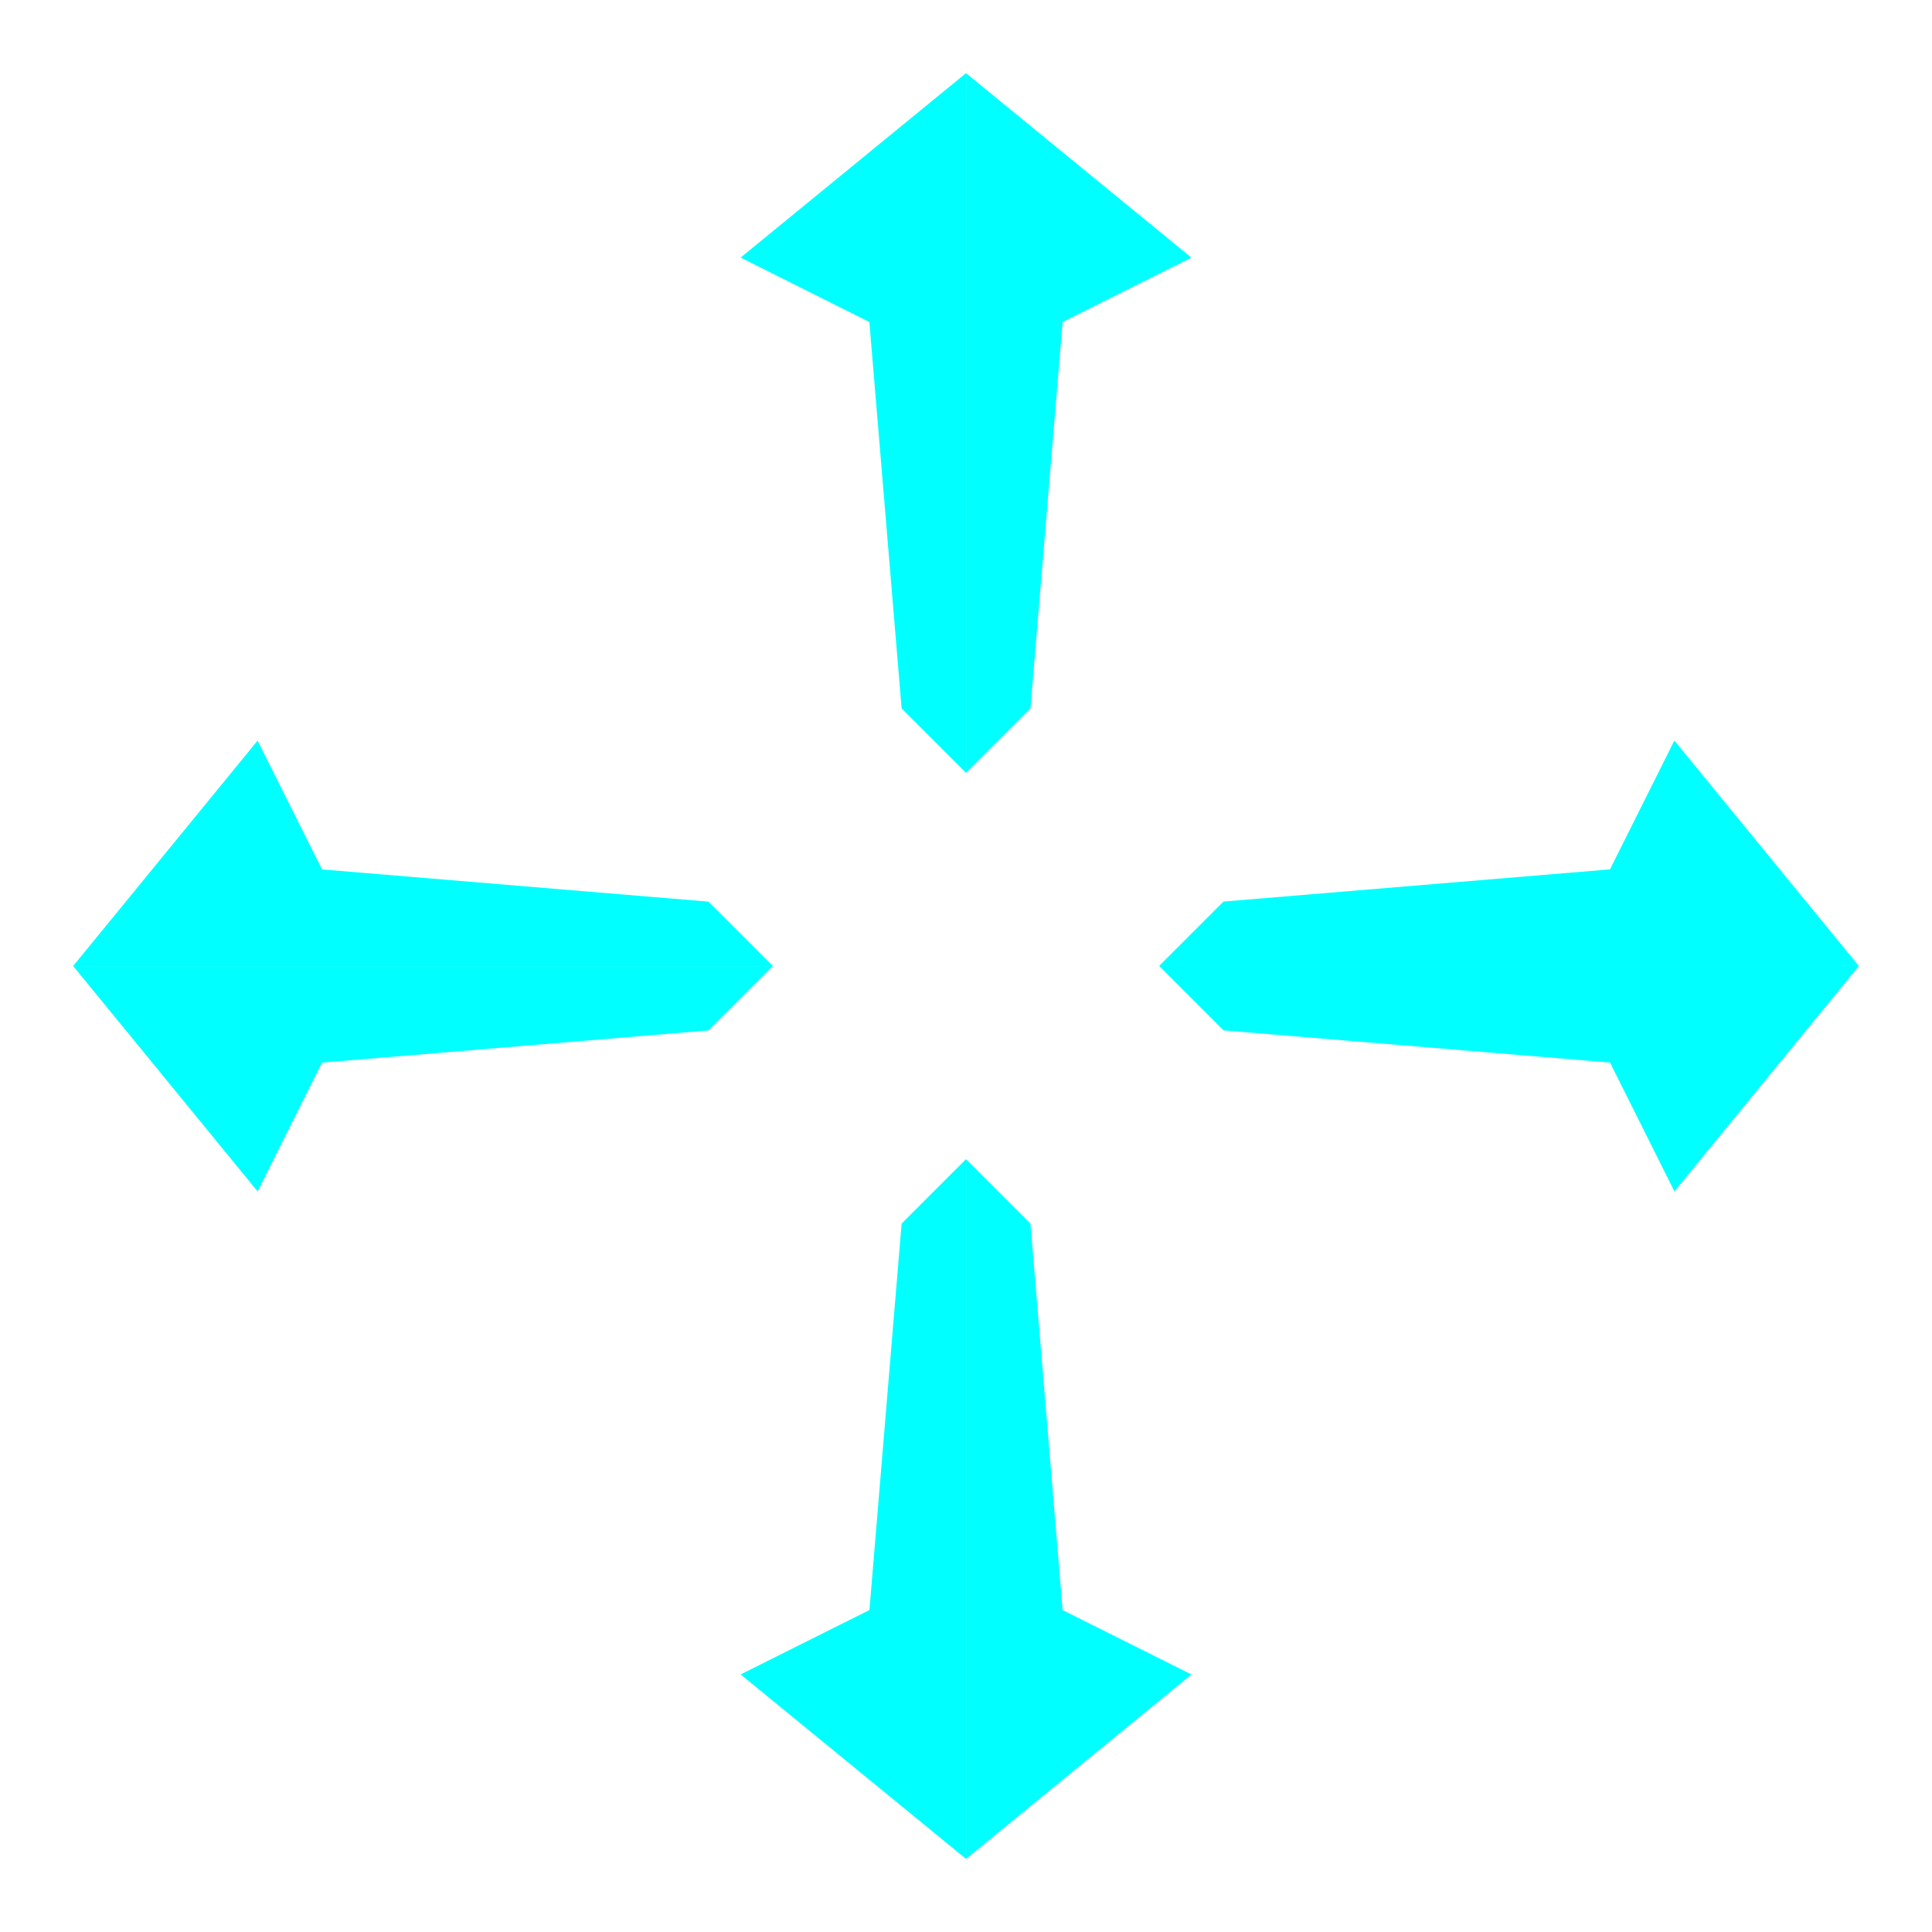 <?xml version="1.0" encoding="UTF-8" standalone="no"?>
<!-- Created with Inkscape (http://www.inkscape.org/) -->

<svg
   width="120"
   height="120"
   viewBox="0 0 31.75 31.75"
   version="1.1"
   id="svg1"
   inkscape:version="1.4 (e7c3feb100, 2024-10-09)"
   sodipodi:docname="frame-1.svg"
   xmlns:inkscape="http://www.inkscape.org/namespaces/inkscape"
   xmlns:sodipodi="http://sodipodi.sourceforge.net/DTD/sodipodi-0.dtd"
   xmlns="http://www.w3.org/2000/svg"
   xmlns:svg="http://www.w3.org/2000/svg">
  <sodipodi:namedview
     id="namedview1"
     pagecolor="#505050"
     bordercolor="#eeeeee"
     borderopacity="1"
     inkscape:showpageshadow="0"
     inkscape:pageopacity="0"
     inkscape:pagecheckerboard="0"
     inkscape:deskcolor="#505050"
     inkscape:document-units="px"
     showgrid="true"
     inkscape:zoom="5.6568542"
     inkscape:cx="65.053824"
     inkscape:cy="51.088465"
     inkscape:window-width="1896"
     inkscape:window-height="1019"
     inkscape:window-x="0"
     inkscape:window-y="0"
     inkscape:window-maximized="1"
     inkscape:current-layer="g1">
    <inkscape:grid
       id="grid4"
       units="px"
       originx="0"
       originy="0"
       spacingx="0.529"
       spacingy="0.529"
       empcolor="#0099e5"
       empopacity="0.302"
       color="#0099e5"
       opacity="0.149"
       empspacing="5"
       enabled="true"
       visible="true" />
  </sodipodi:namedview>
  <defs
     id="defs1">
    <inkscape:path-effect
       effect="mirror_symmetry"
       start_point="31.75,0"
       end_point="0,31.75"
       center_point="15.875,15.875"
       id="path-effect3"
       is_visible="true"
       lpeversion="1.2"
       lpesatellites=""
       mode="free"
       discard_orig_path="false"
       fuse_paths="false"
       oposite_fuse="false"
       split_items="false"
       split_open="false"
       link_styles="false" />
    <inkscape:path-effect
       effect="mirror_symmetry"
       start_point="0,0"
       end_point="31.75,31.75"
       center_point="15.875,15.875"
       id="path-effect2"
       is_visible="true"
       lpeversion="1.2"
       lpesatellites=""
       mode="free"
       discard_orig_path="false"
       fuse_paths="false"
       oposite_fuse="false"
       split_items="false"
       split_open="false"
       link_styles="false" />
    <inkscape:path-effect
       effect="mirror_symmetry"
       start_point="0,15.875"
       end_point="31.75,15.875"
       center_point="15.875,15.875"
       id="path-effect1"
       is_visible="true"
       lpeversion="1.2"
       lpesatellites=""
       mode="free"
       discard_orig_path="false"
       fuse_paths="false"
       oposite_fuse="false"
       split_items="false"
       split_open="false"
       link_styles="false" />
  </defs>
  <g
     inkscape:label="Layer 1"
     inkscape:groupmode="layer"
     id="layer1">
    <g
       id="g1">
      <path
         style="fill:#00ffff;stroke-width:0.265"
         d="M 5.292,14.288 4.233,12.171 1.202,15.875 H 12.7 l -1.058,-1.058 m -6.35,2.646 -1.058,2.117 -3.031,-3.704 11.498,1e-6 -1.058,1.058 M 14.287,5.292 12.171,4.233 l 3.704,-3.031 -2e-6,11.498 -1.058,-1.058 m 2.646,-6.35 2.117,-1.058 -3.704,-3.031 -10e-7,11.498 1.058,-1.058 m 0.529,14.817 2.117,1.058 -3.704,3.031 -2e-6,-11.498 1.058,1.058 m -2.646,6.35 -2.117,1.058 3.704,3.031 -2e-6,-11.498 -1.058,1.058 m 11.642,-2.646 1.058,2.117 3.031,-3.704 -11.498,3e-6 1.058,1.058 m 6.35,-2.646 1.058,-2.117 3.031,3.704 -11.498,2e-6 1.058,-1.058"
         id="path1"
         inkscape:path-effect="#path-effect1;#path-effect2;#path-effect3"
         inkscape:original-d="M 5.291667,14.287501 4.2333336,12.170834 1.2023076,15.875001 H 12.700001 l -1.058334,-1.058333"
         sodipodi:nodetypes="ccccc" />
    </g>
  </g>
</svg>
